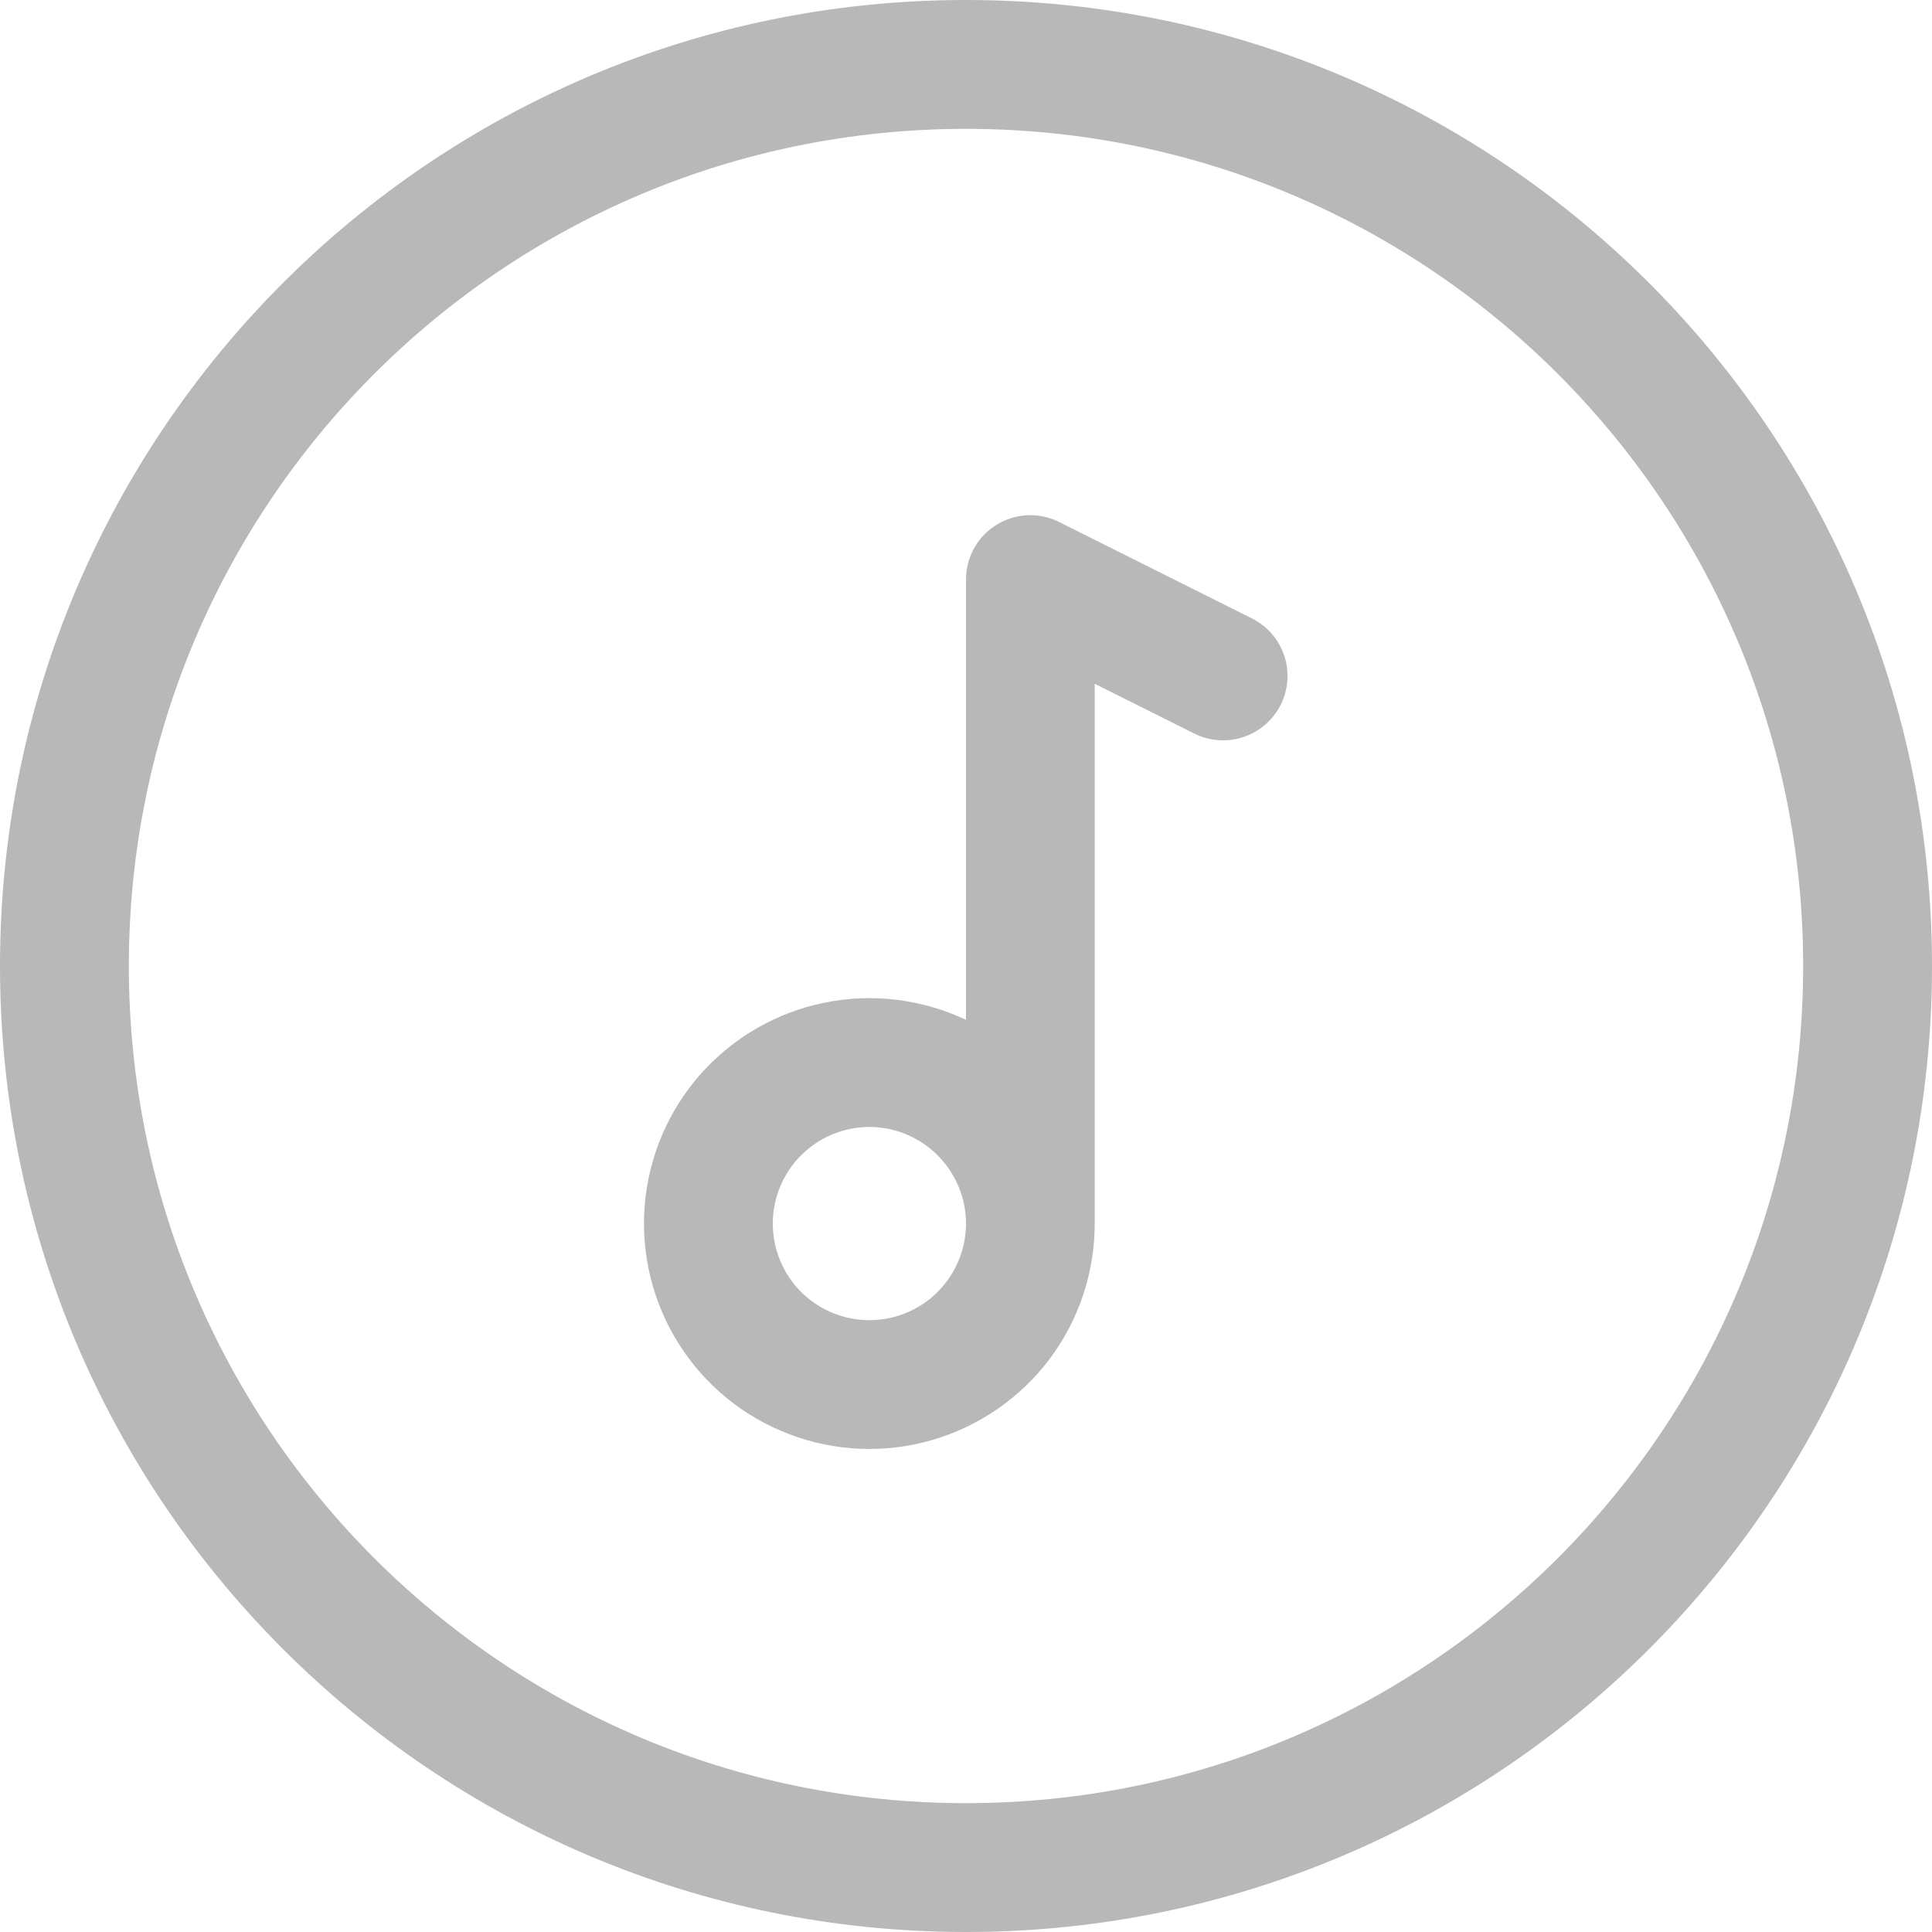 <svg width="16" height="16" viewBox="0 0 16 16" fill="none" xmlns="http://www.w3.org/2000/svg">
<path fill-rule="evenodd" clip-rule="evenodd" d="M8.771 4.323C8.69 4.282 8.6 4.263 8.509 4.267C8.418 4.271 8.33 4.299 8.253 4.346C8.175 4.394 8.111 4.461 8.067 4.54C8.023 4.62 8 4.709 8 4.8V8.446C7.634 8.273 7.222 8.223 6.826 8.304C6.43 8.385 6.071 8.592 5.802 8.895C5.534 9.198 5.372 9.58 5.339 9.983C5.307 10.386 5.406 10.789 5.622 11.13C5.838 11.472 6.159 11.735 6.538 11.878C6.916 12.022 7.33 12.038 7.719 11.926C8.107 11.813 8.449 11.578 8.692 11.255C8.935 10.931 9.066 10.538 9.066 10.133V5.663L9.895 6.077C10.021 6.139 10.167 6.148 10.3 6.103C10.433 6.058 10.543 5.962 10.606 5.837C10.669 5.711 10.68 5.565 10.636 5.431C10.592 5.298 10.497 5.187 10.371 5.123L8.771 4.323ZM7.2 9.333C7.412 9.333 7.615 9.418 7.765 9.568C7.915 9.718 8 9.921 8 10.133C8 10.345 7.915 10.549 7.765 10.699C7.615 10.849 7.412 10.933 7.2 10.933C6.987 10.933 6.784 10.849 6.634 10.699C6.484 10.549 6.4 10.345 6.4 10.133C6.4 9.921 6.484 9.718 6.634 9.568C6.784 9.418 6.987 9.333 7.2 9.333Z" fill="#B8B8B8"/>
<path fill-rule="evenodd" clip-rule="evenodd" d="M8 0C3.582 0 0 3.582 0 8C0 12.418 3.582 16 8 16C12.418 16 16 12.418 16 8C16 3.582 12.418 0 8 0ZM1.067 8C1.067 4.171 4.171 1.067 8 1.067C11.829 1.067 14.933 4.171 14.933 8C14.933 11.829 11.829 14.933 8 14.933C4.171 14.933 1.067 11.829 1.067 8Z" fill="#B8B8B8"/>
</svg>
